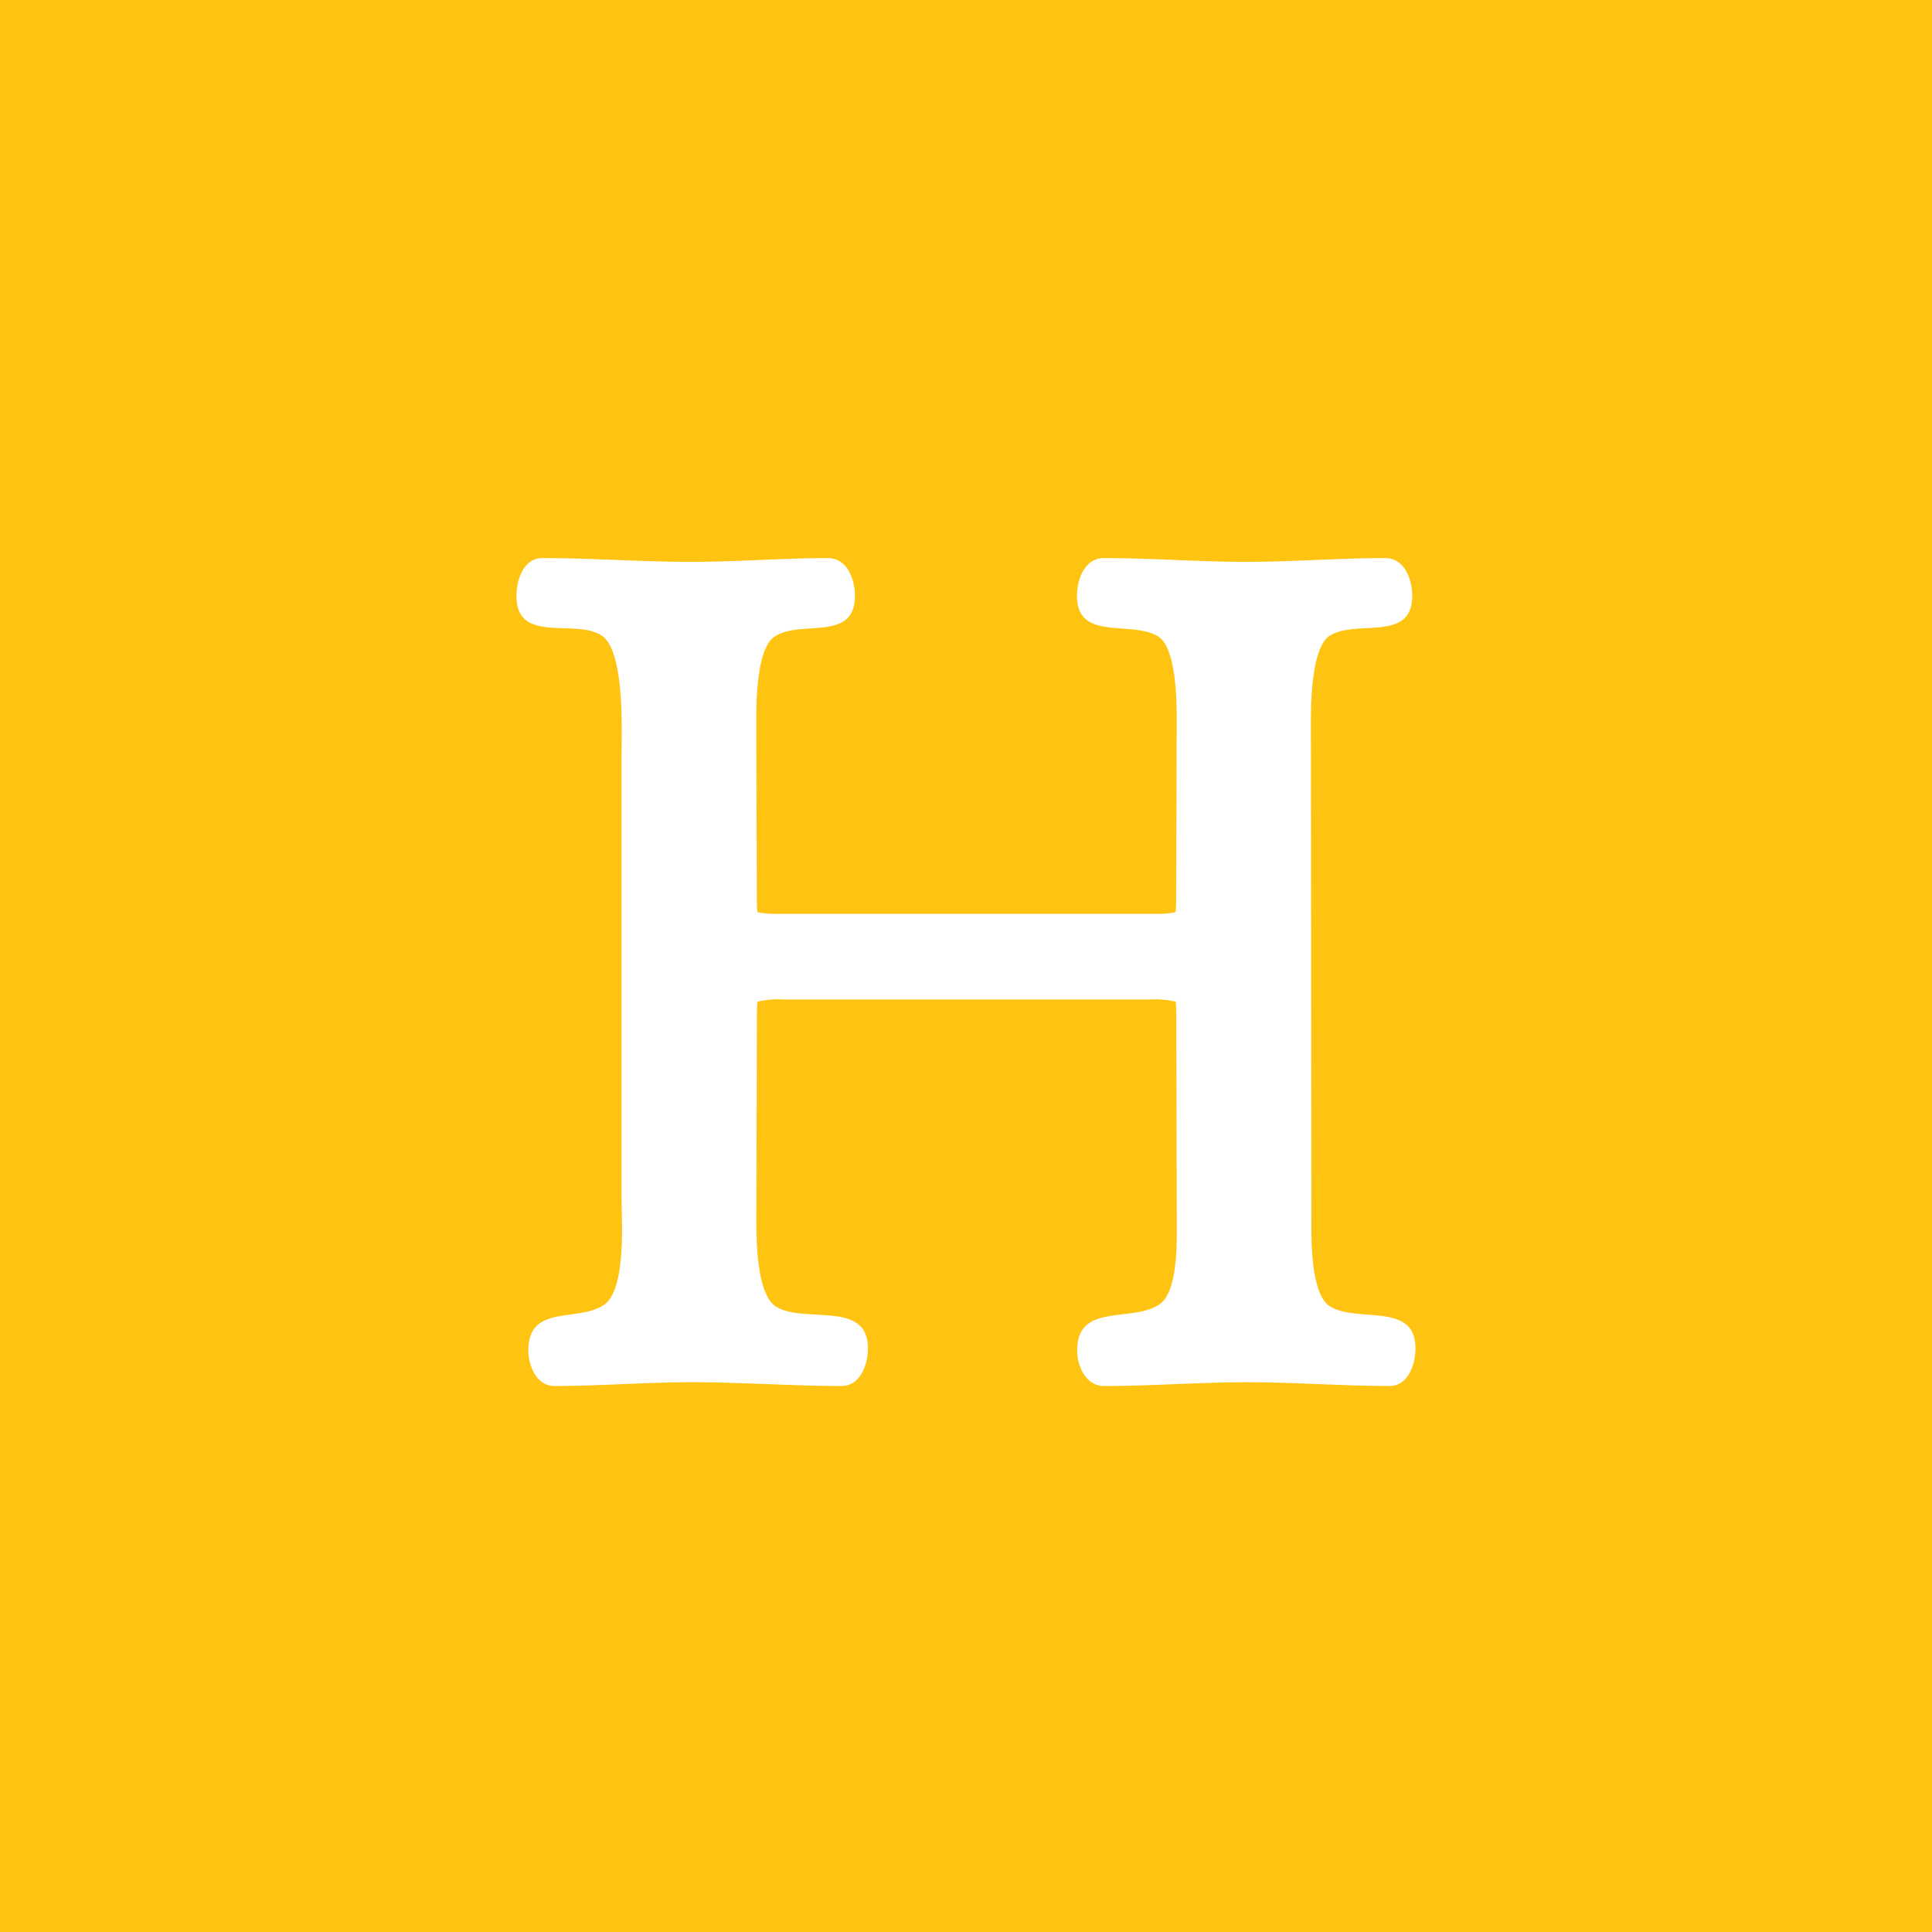 <svg id="_.icon" data-name=".icon" xmlns="http://www.w3.org/2000/svg" width="120" height="120" viewBox="0 0 120 120">
<defs>
    <style>
      .cls-1 {
        fill: #ffc311;
      }

      .cls-2 {
        fill: #fff;
        fill-rule: evenodd;
      }
    </style>
  </defs>
  <g id="_.bg" data-name=".bg">
    <rect class="cls-1" width="120" height="120"/>
  </g>
  <g id="_.icon-2" data-name=".icon">
    <path id="_" data-name="" class="cls-2" d="M86.31,86.085c1.172,0,1.607-1.373,1.607-2.343,0-2.913-3.616-1.54-5.323-2.611-1.071-.669-1.138-3.582-1.138-4.687L81.422,44.874c0-1.205.033-4.653,1.172-5.39,1.674-1.038,5.122.435,5.122-2.477,0-1-.469-2.343-1.674-2.343-2.879,0-5.758.234-8.637,0.234-2.946,0-5.892-.234-8.838-0.234-1.205,0-1.674,1.339-1.674,2.343,0,2.846,3.348,1.507,5.022,2.511,1.172,0.7,1.172,4.118,1.172,5.356L73.053,55.587c0,0.368,0,.7-0.033,1.071a5.585,5.585,0,0,1-1.272.1h-23.4a5.728,5.728,0,0,1-1.306-.1c-0.034-.368-0.034-0.7-0.034-1.071L46.974,44.874c0-1.205,0-4.653,1.172-5.356,1.64-1.038,4.955.368,4.955-2.511,0-1-.469-2.343-1.674-2.343-2.812,0-5.658.234-8.47,0.234-3.08,0-6.193-.234-9.273-0.234-1.172,0-1.607,1.373-1.607,2.343,0,3.013,3.582,1.406,5.256,2.444,1.507,0.9,1.272,6.06,1.272,7.666V74.335l0.033,1.908c0,1.172-.033,4.051-1.1,4.787-1.64,1.138-4.72-.067-4.72,2.846,0,0.937.5,2.21,1.607,2.21,2.846,0,5.691-.234,8.537-0.234,3.08,0,6.193.234,9.307,0.234,1.172,0,1.64-1.339,1.64-2.343,0-3.013-3.95-1.507-5.691-2.578-1.239-.736-1.239-4.218-1.239-5.49l0.033-12.42c0-.368,0-0.7.034-1.038a5.8,5.8,0,0,1,1.707-.134h22.6a5.663,5.663,0,0,1,1.674.134c0.033,0.335.033,0.669,0.033,1.038l0.034,13.09c0,1.172,0,3.984-1.1,4.687-1.741,1.138-5.089-.134-5.089,2.846,0,0.971.536,2.21,1.674,2.21,2.946,0,5.892-.234,8.838-0.234C80.385,85.851,83.364,86.085,86.31,86.085Z"/>
  </g>
</svg>
